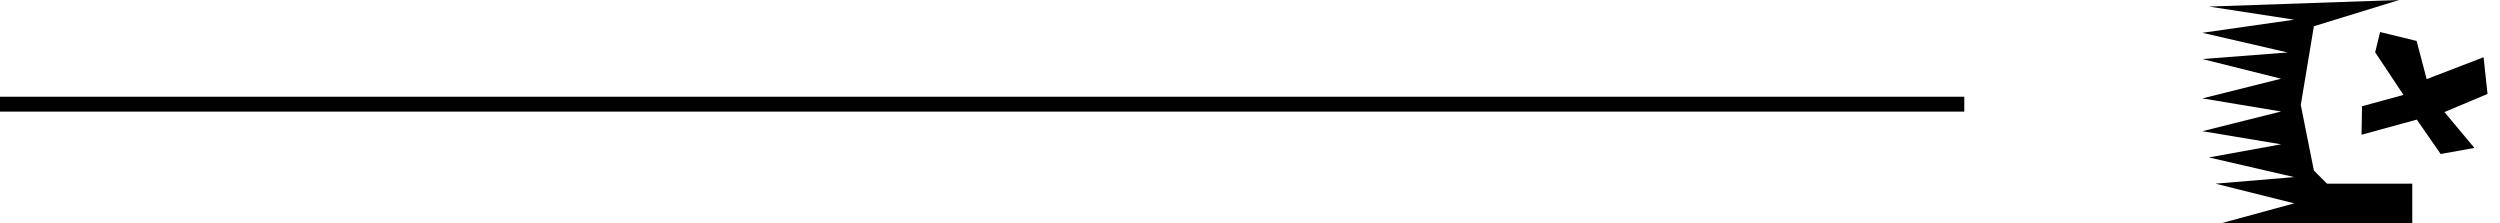 <svg width="168" height="15" viewBox="0 0 168 15" fill="none" xmlns="http://www.w3.org/2000/svg">
<path d="M155.493 1.763L161.224 0L148.441 0.441L154.171 1.322L148 2.204L153.73 3.526L148 3.967L153.289 5.289L148 6.612L153.289 7.493L148 8.816L153.289 9.697L148.441 10.579L154.171 11.901L148.882 12.342L154.171 13.665L149.322 14.987H162.105V12.342H156.375L155.493 11.46L154.612 7.053L155.493 1.763Z" fill="black"/>
<path d="M0 7H132" stroke="black"/>
<path d="M159.942 2.153L162.396 2.751L163.072 5.317L166.896 3.846L167.162 6.313L164.266 7.529L166.279 9.94L164.013 10.349L162.409 8.037L158.695 9.054L158.727 7.14L161.513 6.378L159.611 3.513L159.942 2.153Z" fill="black"/>
</svg>
